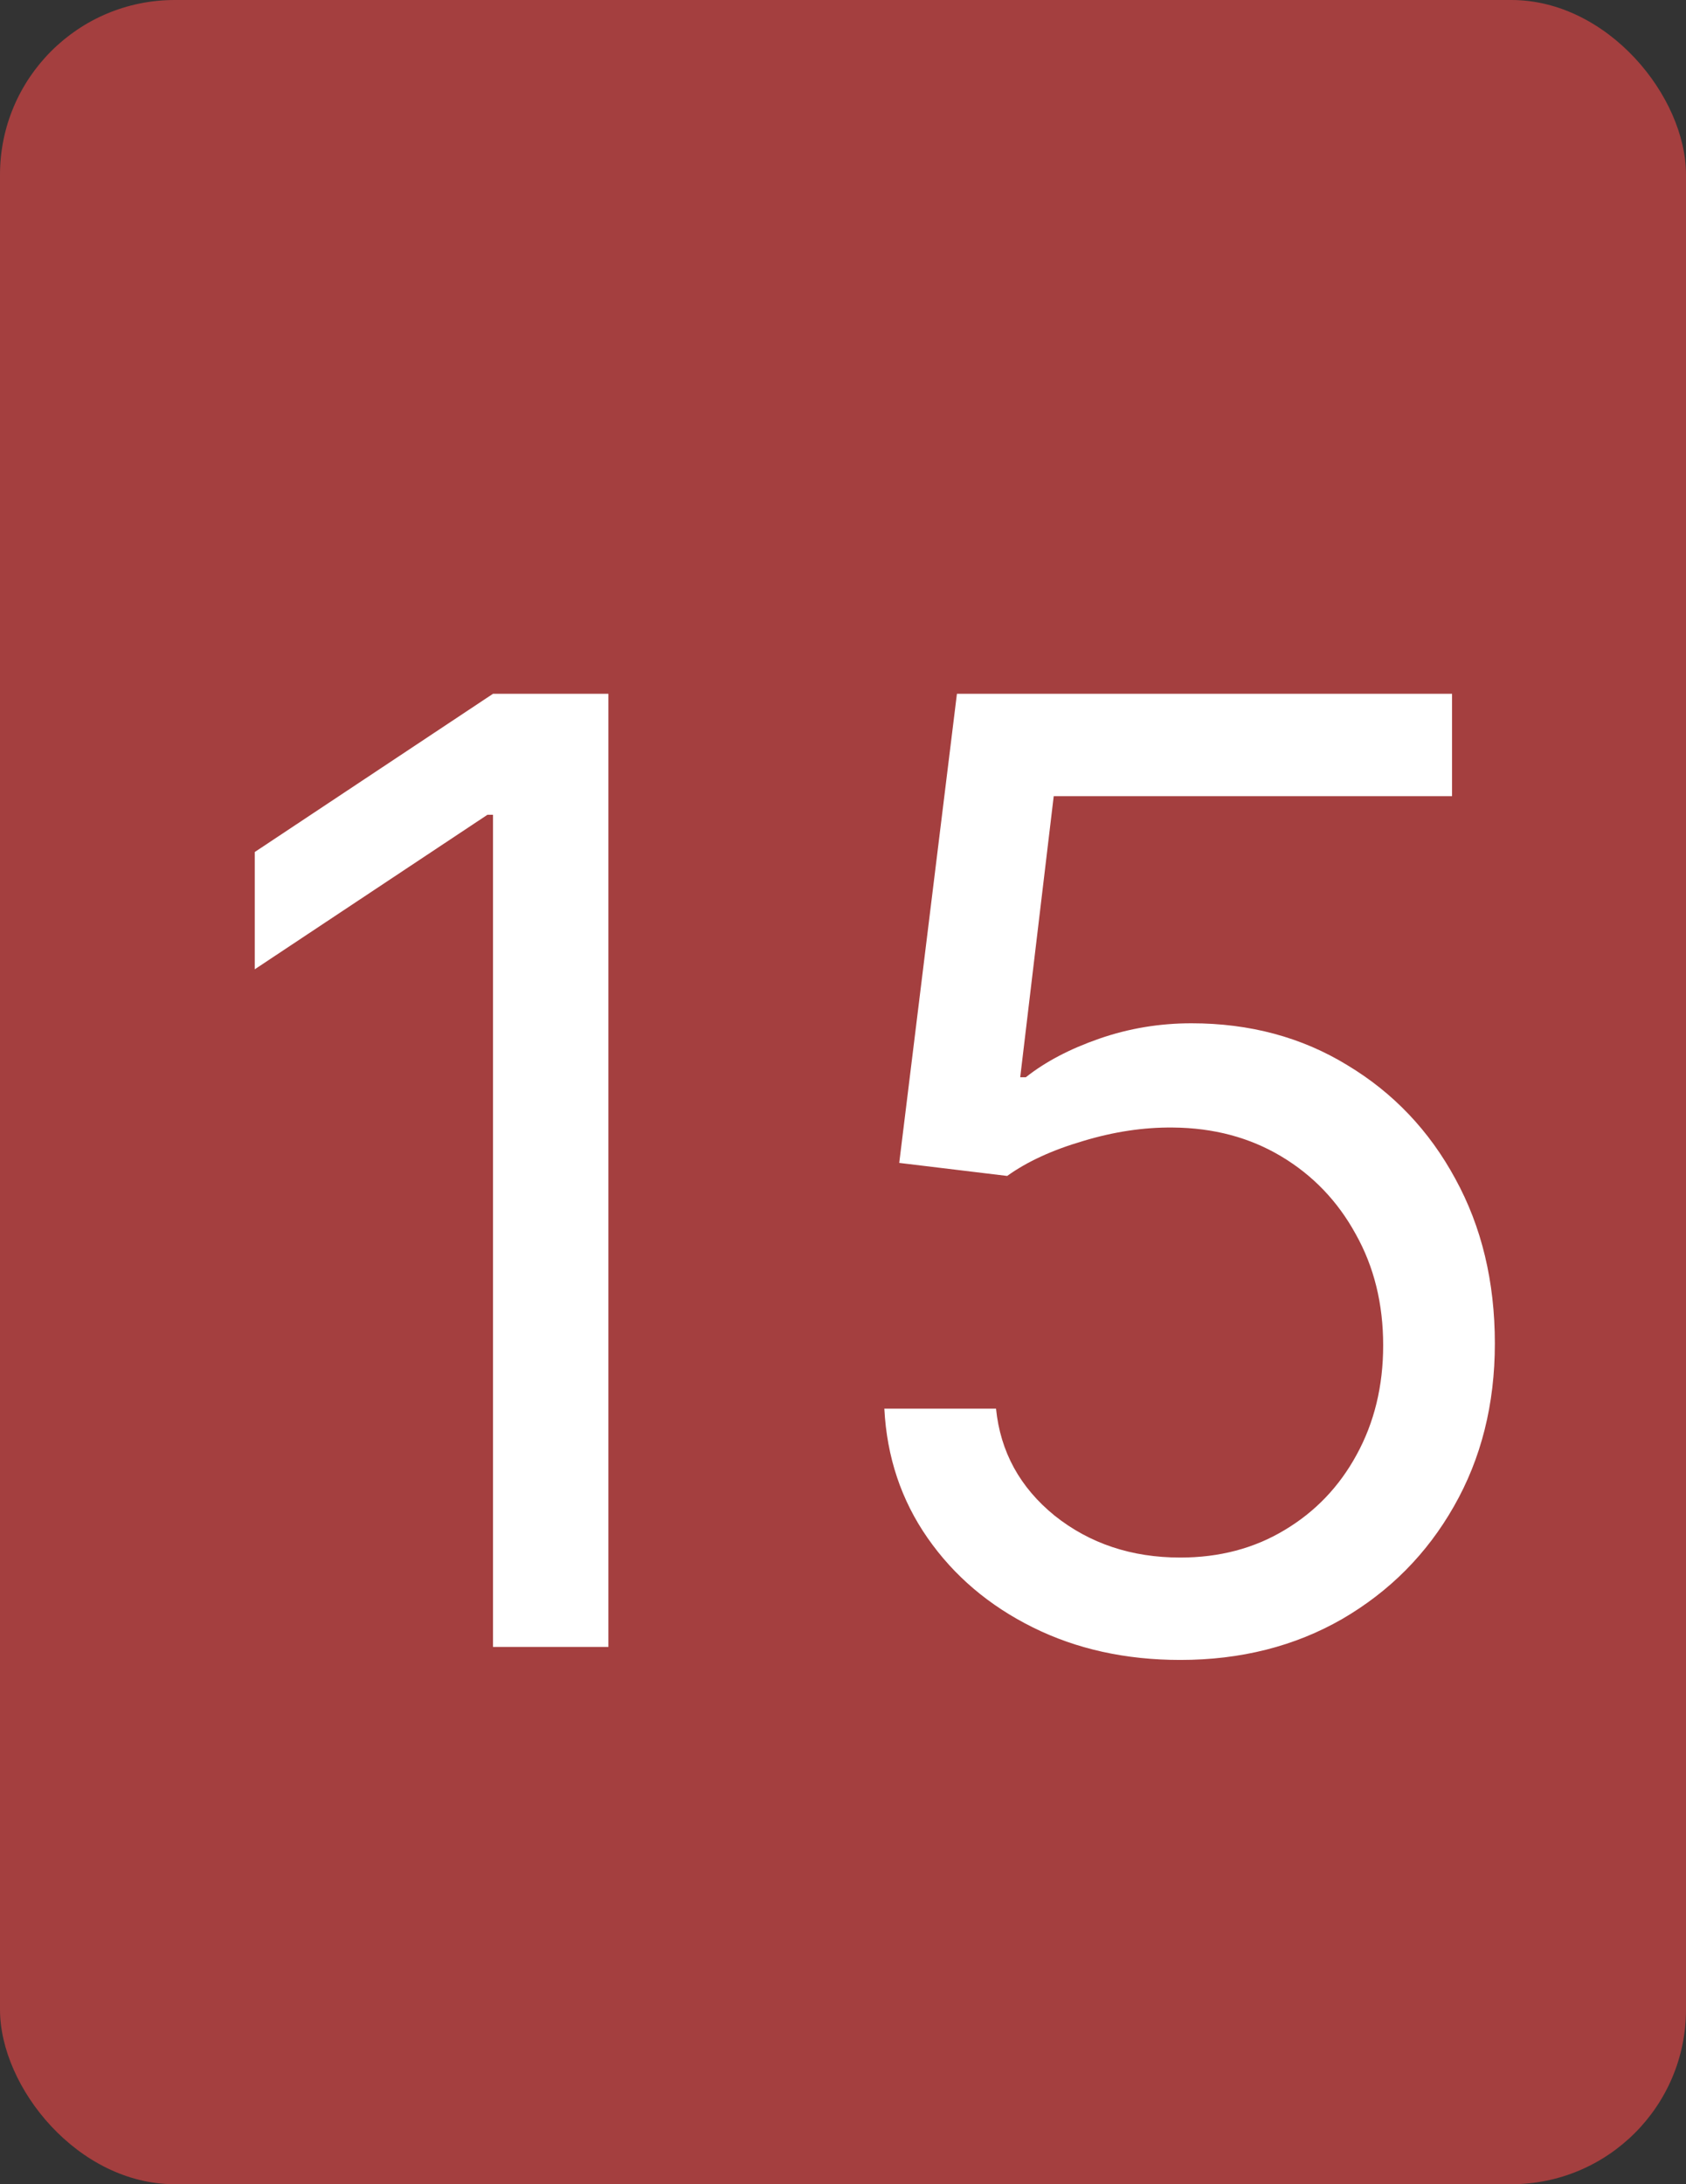 <svg width="386" height="500" viewBox="0 0 386 500" fill="none" xmlns="http://www.w3.org/2000/svg">
<rect x="0" y="0" width="386" height="500" fill="#333333" stroke="none"/>
<rect width="386" height="500" rx="40" fill="#A43F3F"/>
<path d="M139.29 158.818V377H112.869V186.517H111.591L58.324 221.886V195.04L112.869 158.818H139.29ZM270.22 379.983C257.72 379.983 246.463 377.497 236.449 372.526C226.435 367.554 218.409 360.736 212.372 352.071C206.335 343.406 203.033 333.534 202.464 322.455H228.033C229.027 332.327 233.501 340.494 241.456 346.957C249.482 353.349 259.07 356.545 270.22 356.545C279.169 356.545 287.124 354.45 294.084 350.26C301.115 346.07 306.619 340.317 310.597 333.001C314.645 325.615 316.669 317.27 316.669 307.966C316.669 298.449 314.574 289.962 310.384 282.504C306.264 274.976 300.582 269.045 293.338 264.713C286.094 260.381 277.82 258.179 268.516 258.108C261.839 258.037 254.986 259.067 247.955 261.197C240.923 263.257 235.135 265.92 230.589 269.188L205.874 266.205L219.084 158.818H332.436V182.256H241.243L233.572 246.602H234.851C239.325 243.051 244.936 240.104 251.683 237.76C258.43 235.416 265.462 234.244 272.777 234.244C286.129 234.244 298.026 237.44 308.466 243.832C318.977 250.153 327.216 258.818 333.182 269.827C339.219 280.835 342.237 293.406 342.237 307.54C342.237 321.46 339.112 333.889 332.862 344.827C326.683 355.693 318.161 364.287 307.294 370.608C296.428 376.858 284.07 379.983 270.22 379.983Z" fill="white"/>
</svg>
